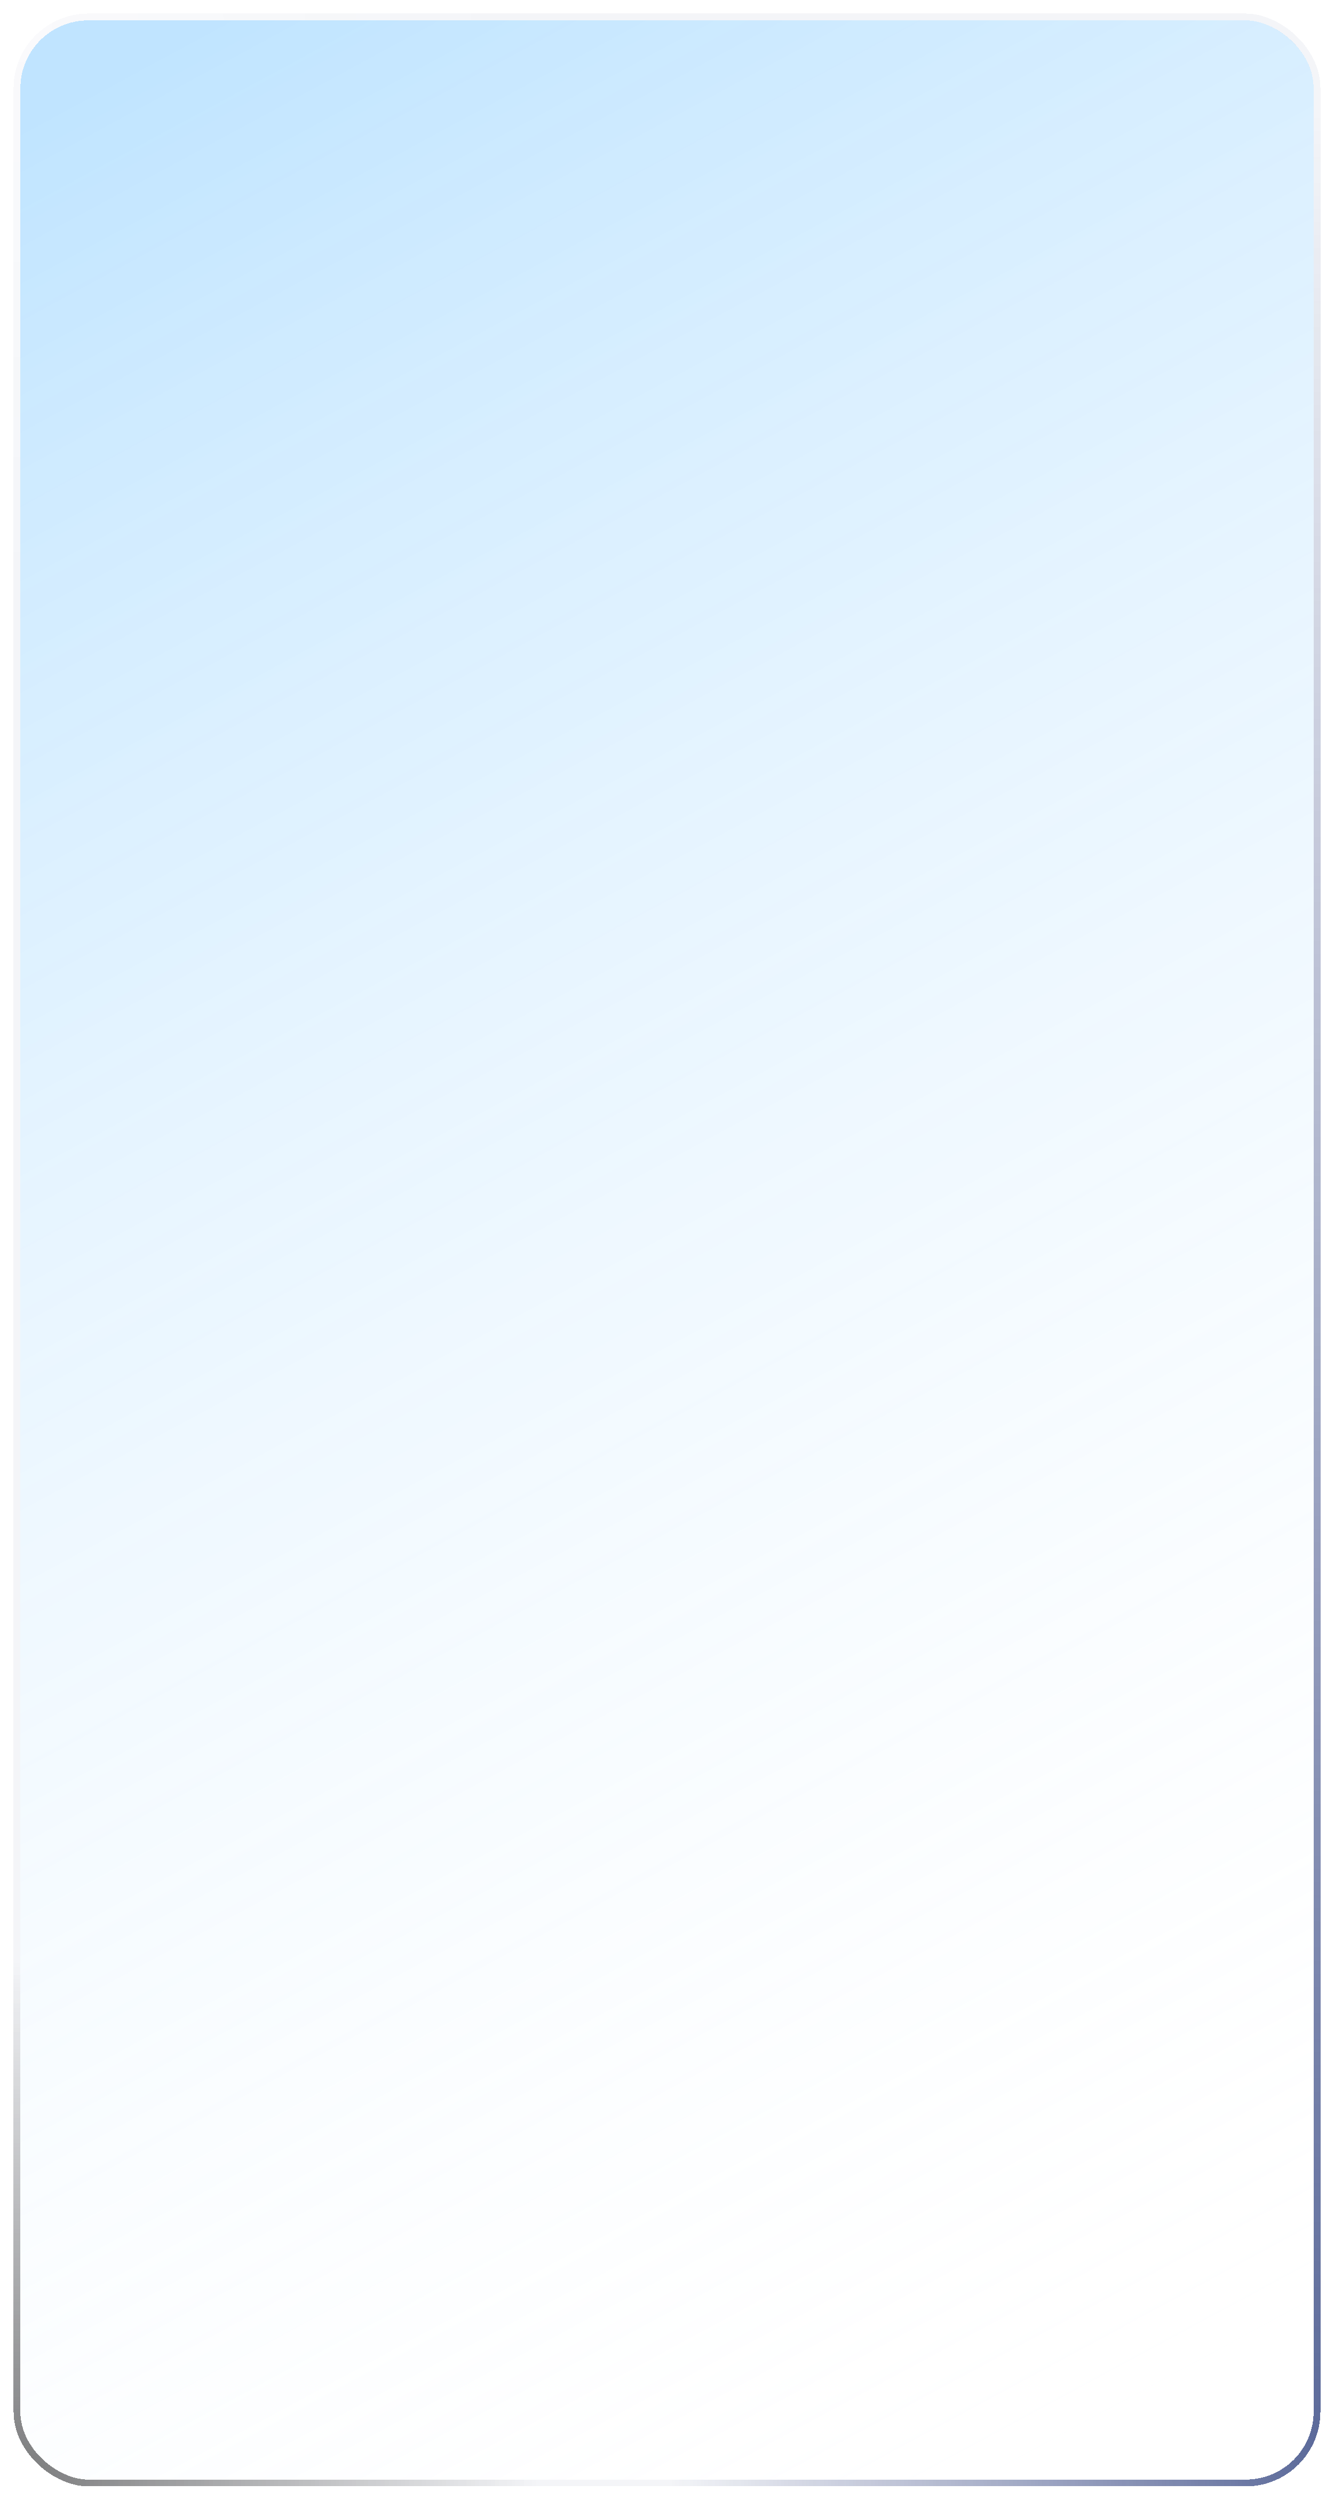 <svg width="393" height="736" viewBox="0 0 393 736" fill="none" xmlns="http://www.w3.org/2000/svg">
<g filter="url(#filter0_bd_1_38)">
<rect width="724" height="381" rx="20" transform="matrix(0 1 1 0 6 6)" fill="url(#paint0_linear_1_38)" shape-rendering="crispEdges"/>
<rect x="-1" y="-1" width="726" height="383" rx="21" transform="matrix(0 1 1 0 6 6)" stroke="url(#paint1_radial_1_38)" stroke-width="2" shape-rendering="crispEdges"/>
<rect x="-1" y="-1" width="726" height="383" rx="21" transform="matrix(0 1 1 0 6 6)" stroke="url(#paint2_radial_1_38)" stroke-opacity="0.75" stroke-width="2" shape-rendering="crispEdges"/>
<rect x="-1" y="-1" width="726" height="383" rx="21" transform="matrix(0 1 1 0 6 6)" stroke="url(#paint3_radial_1_38)" stroke-width="2" shape-rendering="crispEdges"/>
</g>
<defs>
<filter id="filter0_bd_1_38" x="-76" y="-76" width="545" height="888" filterUnits="userSpaceOnUse" color-interpolation-filters="sRGB">
<feFlood flood-opacity="0" result="BackgroundImageFix"/>
<feGaussianBlur in="BackgroundImage" stdDeviation="40"/>
<feComposite in2="SourceAlpha" operator="in" result="effect1_backgroundBlur_1_38"/>
<feColorMatrix in="SourceAlpha" type="matrix" values="0 0 0 0 0 0 0 0 0 0 0 0 0 0 0 0 0 0 127 0" result="hardAlpha"/>
<feOffset/>
<feGaussianBlur stdDeviation="2"/>
<feComposite in2="hardAlpha" operator="out"/>
<feColorMatrix type="matrix" values="0 0 0 0 0 0 0 0 0 0 0 0 0 0 0 0 0 0 0.25 0"/>
<feBlend mode="normal" in2="effect1_backgroundBlur_1_38" result="effect2_dropShadow_1_38"/>
<feBlend mode="normal" in="SourceGraphic" in2="effect2_dropShadow_1_38" result="shape"/>
</filter>
<linearGradient id="paint0_linear_1_38" x1="0" y1="0" x2="719.97" y2="388.858" gradientUnits="userSpaceOnUse">
<stop offset="0.03" stop-color="#33A9FF" stop-opacity="0.31"/>
<stop offset="0.96" stop-color="white" stop-opacity="0"/>
</linearGradient>
<radialGradient id="paint1_radial_1_38" cx="0" cy="0" r="1" gradientUnits="userSpaceOnUse" gradientTransform="translate(724.214 381) rotate(-180) scale(709.545 189.983)">
<stop stop-color="#021762" stop-opacity="0.75"/>
<stop offset="1" stop-color="#021762" stop-opacity="0.05"/>
</radialGradient>
<radialGradient id="paint2_radial_1_38" cx="0" cy="0" r="1" gradientUnits="userSpaceOnUse" gradientTransform="scale(175.263 149.405)">
<stop stop-color="white" stop-opacity="0.81"/>
<stop offset="1" stop-color="white" stop-opacity="0.19"/>
</radialGradient>
<radialGradient id="paint3_radial_1_38" cx="0" cy="0" r="1" gradientUnits="userSpaceOnUse" gradientTransform="translate(724.214) rotate(90) scale(152.781 153.448)">
<stop stop-opacity="0.5"/>
<stop offset="1" stop-opacity="0"/>
</radialGradient>
</defs>
</svg>
